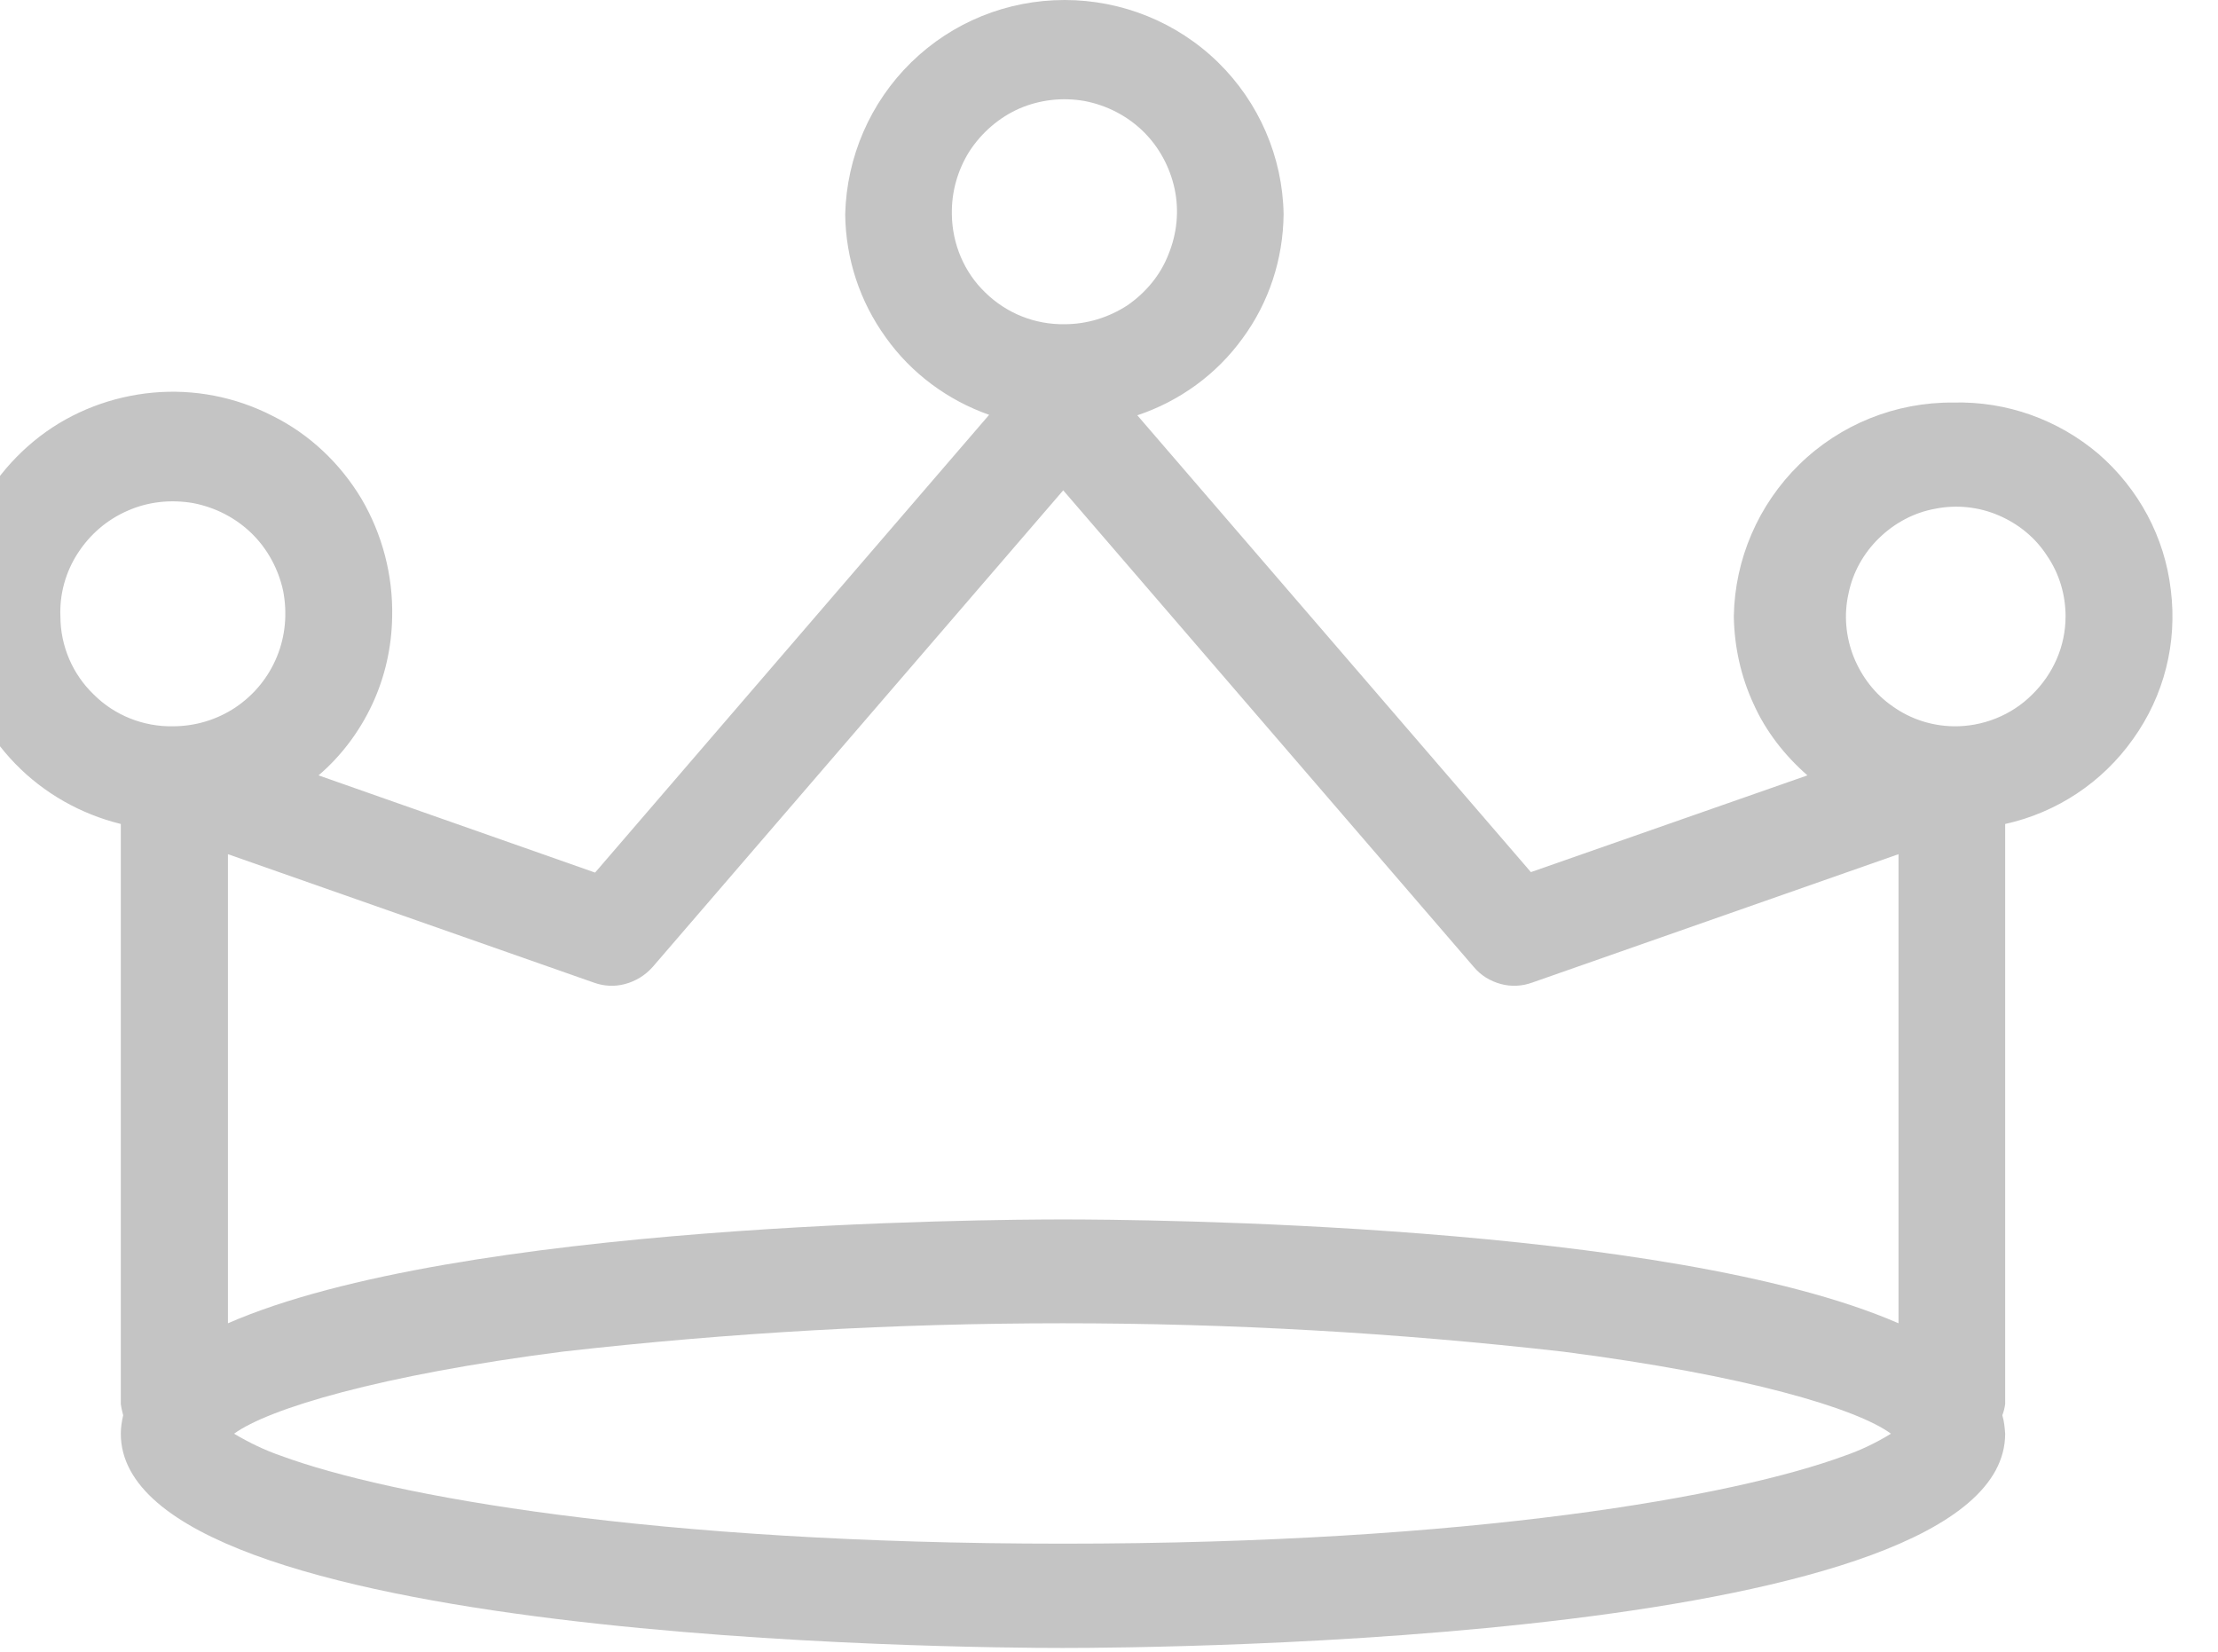<svg width="47" height="35" viewBox="0 0 47 35" fill="none" xmlns="http://www.w3.org/2000/svg" xmlns:xlink="http://www.w3.org/1999/xlink">
	<desc>
			Created with Pixso.
	</desc>
	<defs/>
	<path id="Forma 1" d="M41.39 8.53C40.17 8.52 39 8.99 38.13 9.84C37.26 10.69 36.76 11.85 36.74 13.06C36.75 13.7 36.89 14.34 37.16 14.92C37.42 15.5 37.82 16.01 38.3 16.43L32.44 18.48L24.1 8.8C25 8.5 25.78 7.93 26.33 7.17C26.89 6.41 27.19 5.49 27.2 4.54C27.18 3.33 26.68 2.17 25.81 1.32C24.94 0.47 23.77 0 22.56 0C21.34 0 20.18 0.47 19.31 1.32C18.44 2.17 17.94 3.33 17.91 4.54C17.92 5.48 18.22 6.39 18.77 7.15C19.31 7.91 20.08 8.48 20.96 8.79L12.61 18.49L6.75 16.43C7.23 16.02 7.62 15.5 7.89 14.92C8.16 14.34 8.3 13.71 8.31 13.07C8.33 12.19 8.1 11.32 7.66 10.57C7.21 9.82 6.56 9.2 5.77 8.81C4.99 8.41 4.11 8.24 3.24 8.32C2.37 8.4 1.53 8.72 0.84 9.25C0.14 9.79 -0.39 10.51 -0.7 11.33C-1 12.15 -1.07 13.04 -0.89 13.9C-0.71 14.76 -0.29 15.55 0.32 16.18C0.93 16.81 1.71 17.25 2.56 17.46L2.56 29.75C2.57 29.83 2.59 29.91 2.61 29.99C2.58 30.12 2.56 30.25 2.56 30.38C2.56 34.79 20.48 34.92 22.52 34.92C24.57 34.92 42.49 34.79 42.49 30.38C42.48 30.25 42.47 30.12 42.43 29.99C42.46 29.91 42.48 29.83 42.49 29.75L42.49 17.46C43.58 17.22 44.55 16.58 45.2 15.66C45.86 14.74 46.14 13.62 46 12.5C45.87 11.38 45.32 10.36 44.47 9.62C43.61 8.89 42.52 8.5 41.39 8.53L41.39 8.53ZM20.17 4.55C20.16 4.07 20.29 3.61 20.54 3.21C20.8 2.81 21.17 2.49 21.6 2.3C22.04 2.11 22.52 2.06 22.98 2.14C23.45 2.23 23.88 2.45 24.22 2.78C24.56 3.11 24.79 3.54 24.89 4C24.99 4.47 24.94 4.95 24.76 5.39C24.59 5.83 24.28 6.2 23.89 6.47C23.49 6.73 23.03 6.87 22.56 6.87C21.93 6.88 21.33 6.64 20.88 6.2C20.43 5.77 20.18 5.17 20.17 4.55ZM12.58 20.82C12.8 20.9 13.03 20.91 13.25 20.85C13.47 20.79 13.67 20.67 13.83 20.49L22.53 10.39L31.23 20.49C31.38 20.67 31.58 20.79 31.8 20.85C32.02 20.91 32.25 20.9 32.47 20.82L40.23 18.1L40.23 28.04C35.34 25.91 24.12 25.84 22.53 25.84C20.94 25.84 9.71 25.91 4.83 28.04L4.83 18.1L12.58 20.82ZM22.52 32.71C13.82 32.71 8.27 31.7 5.96 30.85C5.61 30.73 5.28 30.57 4.96 30.38C5.69 29.85 8.03 29.14 11.93 28.64C18.97 27.84 26.07 27.84 33.11 28.64C37.01 29.14 39.35 29.85 40.07 30.38C39.76 30.57 39.43 30.73 39.08 30.85C36.77 31.7 31.23 32.71 22.52 32.71ZM1.28 13.06C1.26 12.59 1.39 12.12 1.65 11.72C1.91 11.32 2.27 11.01 2.71 10.82C3.14 10.63 3.62 10.58 4.09 10.66C4.56 10.75 4.99 10.97 5.33 11.3C5.67 11.63 5.9 12.06 6 12.52C6.09 12.99 6.05 13.47 5.87 13.91C5.69 14.35 5.39 14.72 4.99 14.99C4.6 15.25 4.14 15.39 3.66 15.39C3.04 15.4 2.43 15.16 1.99 14.72C1.54 14.29 1.28 13.69 1.28 13.06ZM41.39 15.39C40.93 15.38 40.49 15.24 40.11 14.97C39.73 14.71 39.45 14.34 39.28 13.92C39.11 13.49 39.07 13.02 39.17 12.58C39.26 12.13 39.49 11.72 39.82 11.4C40.15 11.08 40.56 10.86 41.01 10.78C41.46 10.69 41.93 10.74 42.35 10.92C42.77 11.1 43.13 11.39 43.38 11.78C43.64 12.16 43.77 12.61 43.77 13.06C43.77 13.69 43.51 14.28 43.06 14.72C42.62 15.16 42.01 15.4 41.39 15.39L41.39 15.39Z" fill="#C4C4C4" fill-opacity="1" fill-rule="nonzero"/>
</svg>
